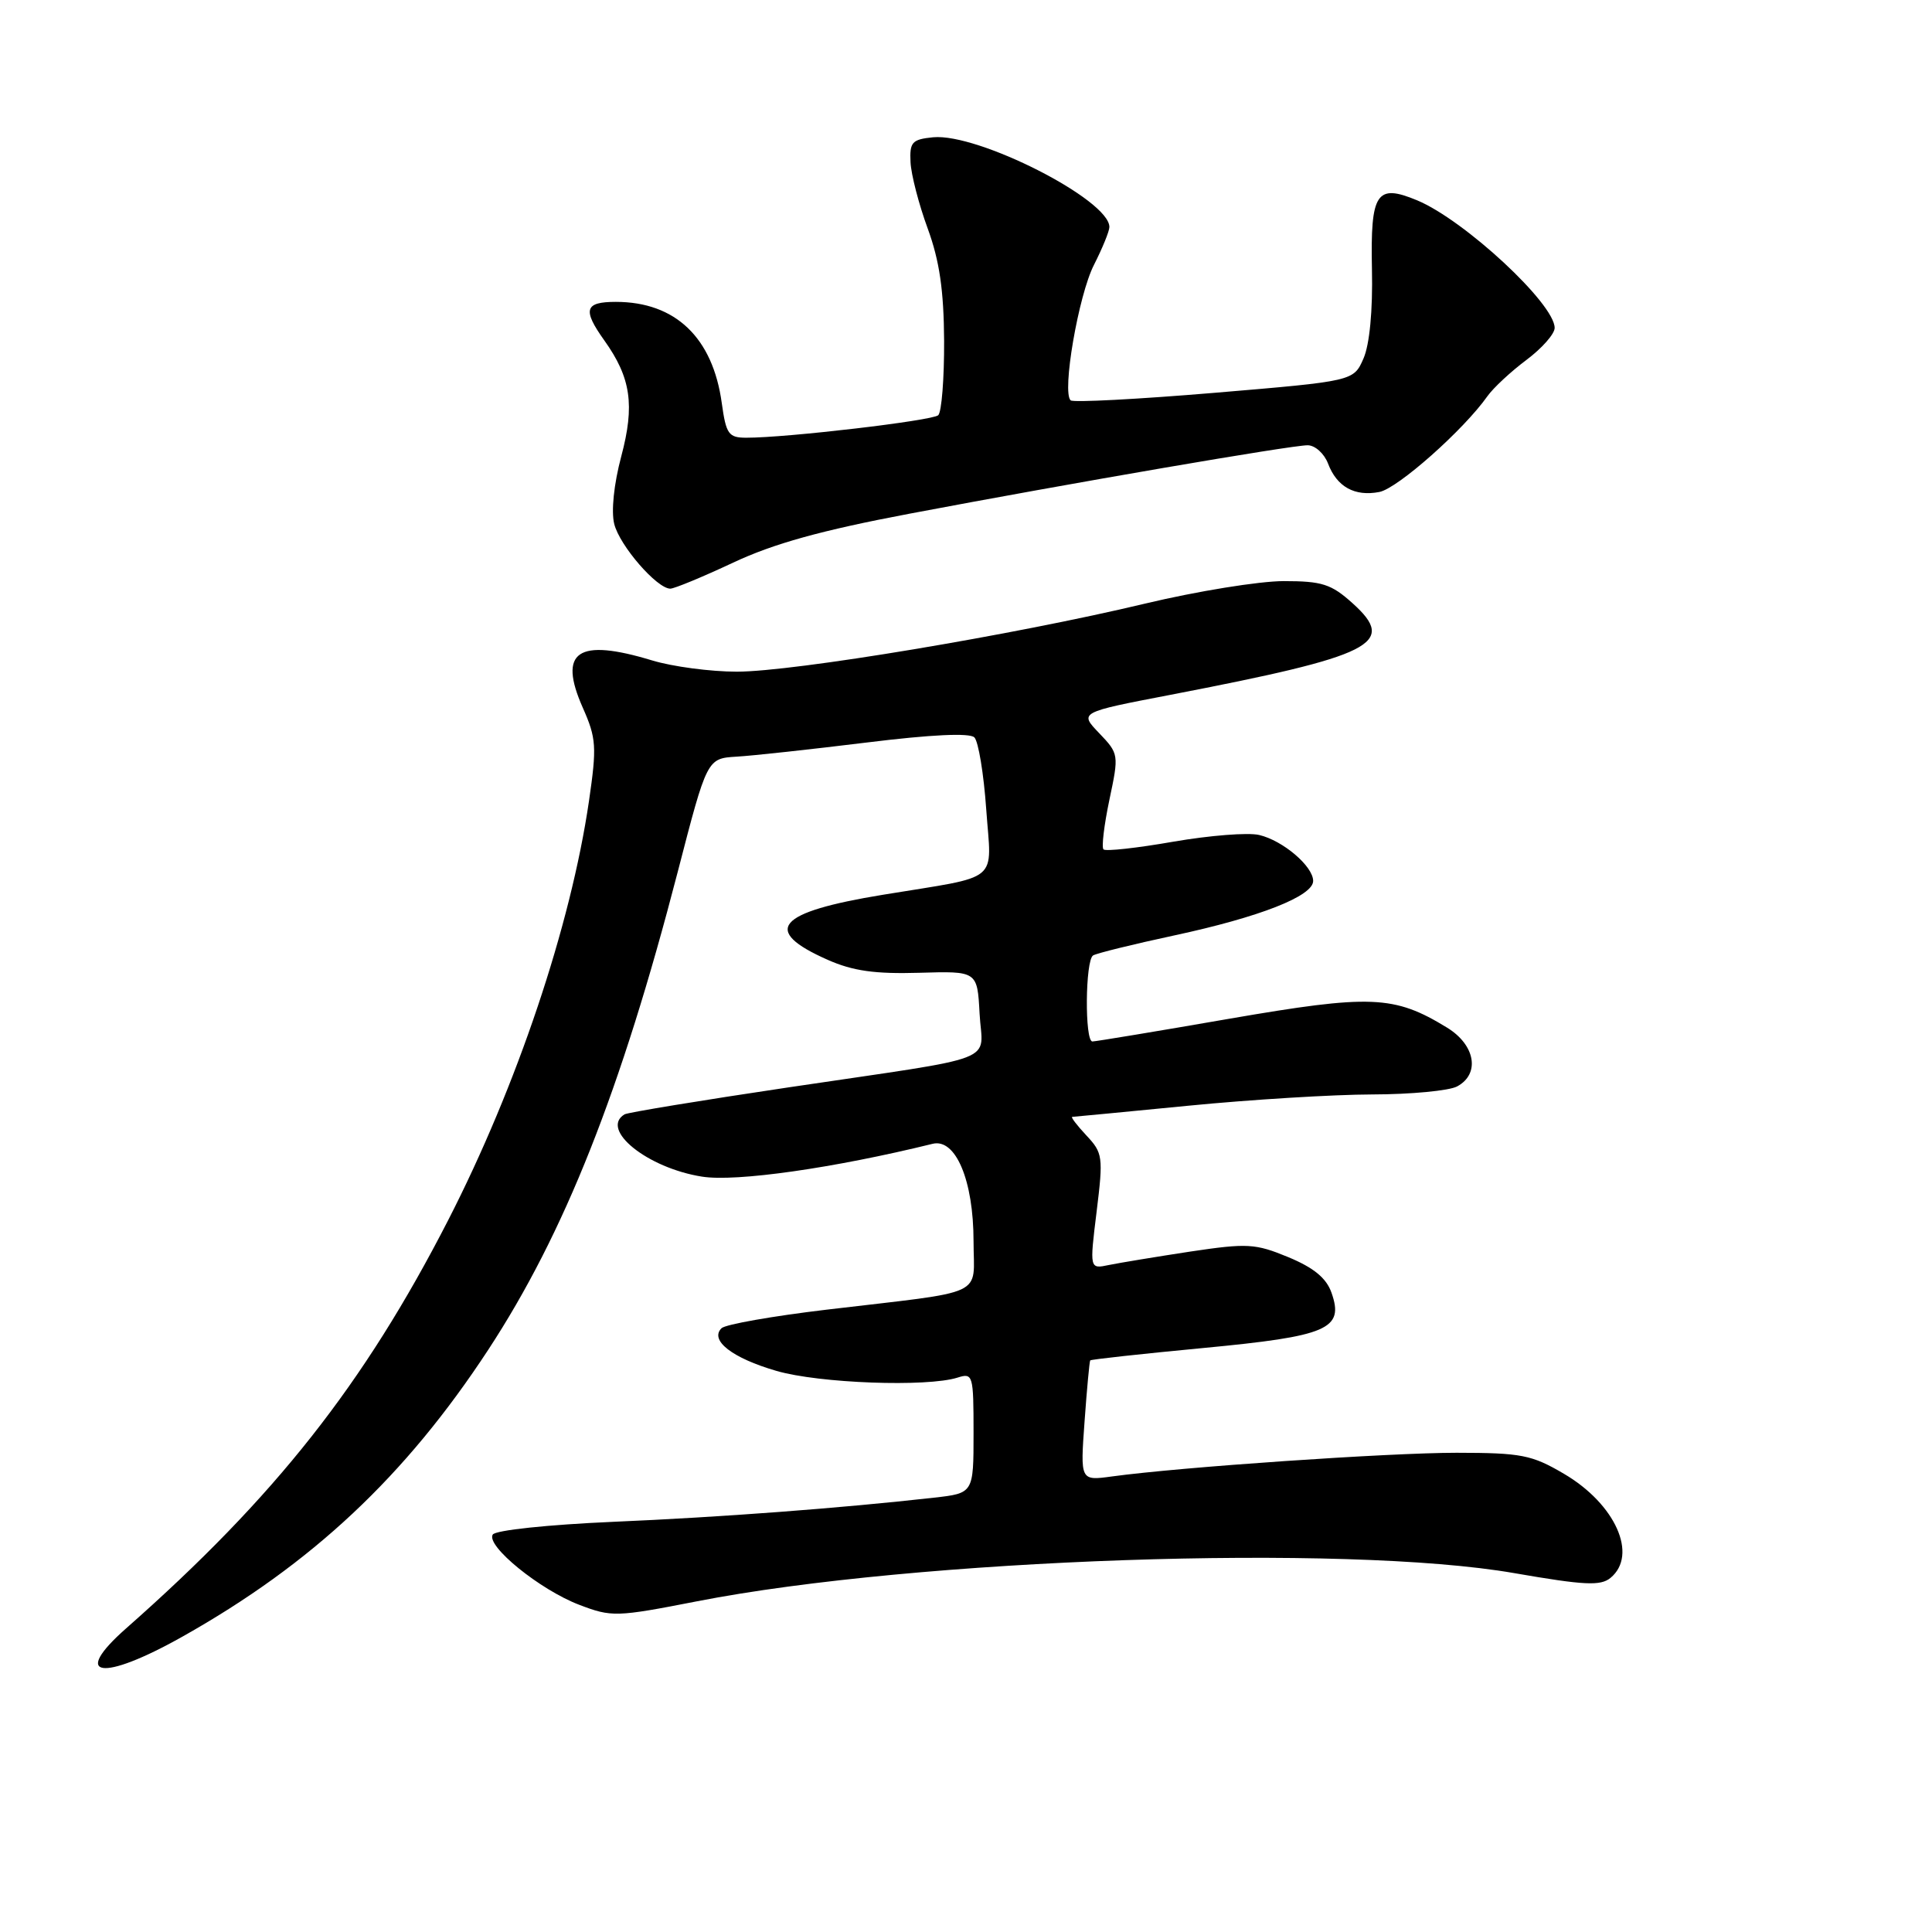 <?xml version="1.0" encoding="UTF-8" standalone="no"?>
<!DOCTYPE svg PUBLIC "-//W3C//DTD SVG 1.1//EN" "http://www.w3.org/Graphics/SVG/1.1/DTD/svg11.dtd" >
<svg xmlns="http://www.w3.org/2000/svg" xmlns:xlink="http://www.w3.org/1999/xlink" version="1.1" viewBox="0 0 256 256">
 <g >
 <path fill="currentColor"
d=" M 24.16 216.87 C 41.35 207.21 53.72 195.60 64.69 178.86 C 74.80 163.42 82.27 144.59 89.81 115.50 C 93.69 100.50 93.69 100.50 97.60 100.26 C 99.74 100.14 107.49 99.29 114.82 98.39 C 123.39 97.33 128.49 97.09 129.11 97.71 C 129.64 98.24 130.35 102.52 130.68 107.23 C 131.38 117.16 132.82 115.96 117.00 118.56 C 102.89 120.87 100.84 123.27 109.67 127.18 C 113.01 128.66 115.94 129.07 121.79 128.90 C 129.50 128.67 129.50 128.67 129.80 134.30 C 130.15 140.98 133.16 139.82 104.50 144.08 C 92.95 145.80 83.16 147.41 82.75 147.66 C 79.45 149.67 85.79 154.77 93.02 155.91 C 97.53 156.63 110.50 154.78 123.58 151.56 C 126.64 150.81 129.00 156.43 129.00 164.49 C 129.00 171.96 131.10 170.98 109.51 173.54 C 102.36 174.39 96.11 175.49 95.60 176.00 C 94.00 177.60 97.02 179.95 102.88 181.65 C 108.54 183.30 122.83 183.82 126.88 182.54 C 128.92 181.89 129.00 182.17 129.00 189.86 C 129.00 197.86 129.00 197.86 123.75 198.45 C 111.41 199.84 95.50 201.04 81.22 201.65 C 72.59 202.03 65.65 202.76 65.29 203.34 C 64.37 204.83 71.53 210.65 76.74 212.64 C 81.05 214.29 81.65 214.27 92.36 212.18 C 121.32 206.52 178.32 204.55 200.66 208.45 C 209.95 210.06 212.09 210.17 213.41 209.07 C 217.07 206.03 214.05 199.29 207.24 195.29 C 202.96 192.77 201.59 192.51 193.00 192.50 C 184.03 192.50 156.45 194.39 147.32 195.64 C 143.14 196.21 143.14 196.21 143.71 188.35 C 144.02 184.03 144.36 180.39 144.46 180.26 C 144.56 180.13 151.29 179.39 159.42 178.62 C 175.97 177.05 178.13 176.12 176.43 171.29 C 175.75 169.35 174.08 167.98 170.71 166.58 C 166.33 164.77 165.29 164.71 157.72 165.84 C 153.20 166.53 148.35 167.33 146.93 167.62 C 144.37 168.16 144.37 168.16 145.31 160.53 C 146.20 153.28 146.13 152.77 143.95 150.45 C 142.69 149.10 141.84 147.99 142.08 147.99 C 142.31 147.98 149.25 147.32 157.50 146.51 C 165.75 145.70 176.69 145.03 181.82 145.02 C 186.94 145.01 192.00 144.53 193.07 143.96 C 196.15 142.31 195.50 138.47 191.75 136.17 C 184.72 131.87 181.67 131.75 162.88 134.99 C 153.32 136.65 145.16 138.00 144.75 138.00 C 143.71 138.00 143.80 127.24 144.84 126.60 C 145.31 126.31 150.14 125.12 155.59 123.95 C 166.91 121.52 174.00 118.74 174.00 116.73 C 174.00 114.79 170.00 111.38 166.85 110.64 C 165.39 110.29 160.27 110.70 155.46 111.53 C 150.66 112.37 146.50 112.83 146.22 112.55 C 145.94 112.28 146.30 109.32 147.00 105.98 C 148.27 99.99 148.26 99.88 145.65 97.15 C 143.00 94.39 143.00 94.39 155.08 92.07 C 182.04 86.87 185.18 85.30 179.23 79.94 C 176.40 77.39 175.19 77.00 170.09 77.00 C 166.86 77.00 158.60 78.34 151.73 79.98 C 134.33 84.14 105.18 89.00 97.63 89.00 C 94.16 89.00 89.11 88.33 86.41 87.51 C 76.53 84.51 73.91 86.29 77.22 93.77 C 79.02 97.83 79.09 98.94 78.04 106.16 C 75.62 122.69 68.48 143.93 59.39 161.67 C 48.22 183.45 36.46 198.36 16.71 215.77 C 9.34 222.27 13.47 222.88 24.16 216.87 Z  M 97.15 74.55 C 102.51 72.03 108.82 70.28 120.50 68.07 C 141.99 64.00 171.08 59.00 173.27 59.00 C 174.25 59.00 175.46 60.09 175.97 61.42 C 177.14 64.51 179.50 65.82 182.77 65.19 C 185.19 64.73 193.94 56.97 197.09 52.50 C 197.87 51.40 200.19 49.24 202.25 47.70 C 204.31 46.16 206.00 44.25 206.00 43.45 C 206.00 40.25 194.07 29.18 187.79 26.55 C 182.38 24.30 181.58 25.51 181.79 35.68 C 181.91 41.13 181.48 45.65 180.67 47.50 C 179.36 50.50 179.36 50.50 160.93 52.05 C 150.79 52.90 142.21 53.35 141.87 53.05 C 140.68 52.03 142.90 39.11 144.96 35.09 C 146.08 32.88 147.00 30.63 147.00 30.08 C 147.00 26.47 129.60 17.62 123.64 18.19 C 120.85 18.47 120.52 18.83 120.65 21.50 C 120.73 23.15 121.76 27.11 122.93 30.29 C 124.49 34.56 125.06 38.47 125.10 45.17 C 125.12 50.17 124.77 54.60 124.32 55.02 C 123.53 55.74 104.25 58.01 98.89 58.00 C 96.54 58.00 96.21 57.53 95.64 53.42 C 94.45 44.74 89.50 40.00 81.60 40.00 C 77.47 40.00 77.16 41.02 80.07 45.10 C 83.61 50.06 84.13 53.67 82.32 60.47 C 81.34 64.14 80.97 67.75 81.39 69.43 C 82.11 72.31 87.05 78.00 88.82 78.00 C 89.35 78.00 93.10 76.45 97.15 74.55 Z "/>
</g>
</svg>